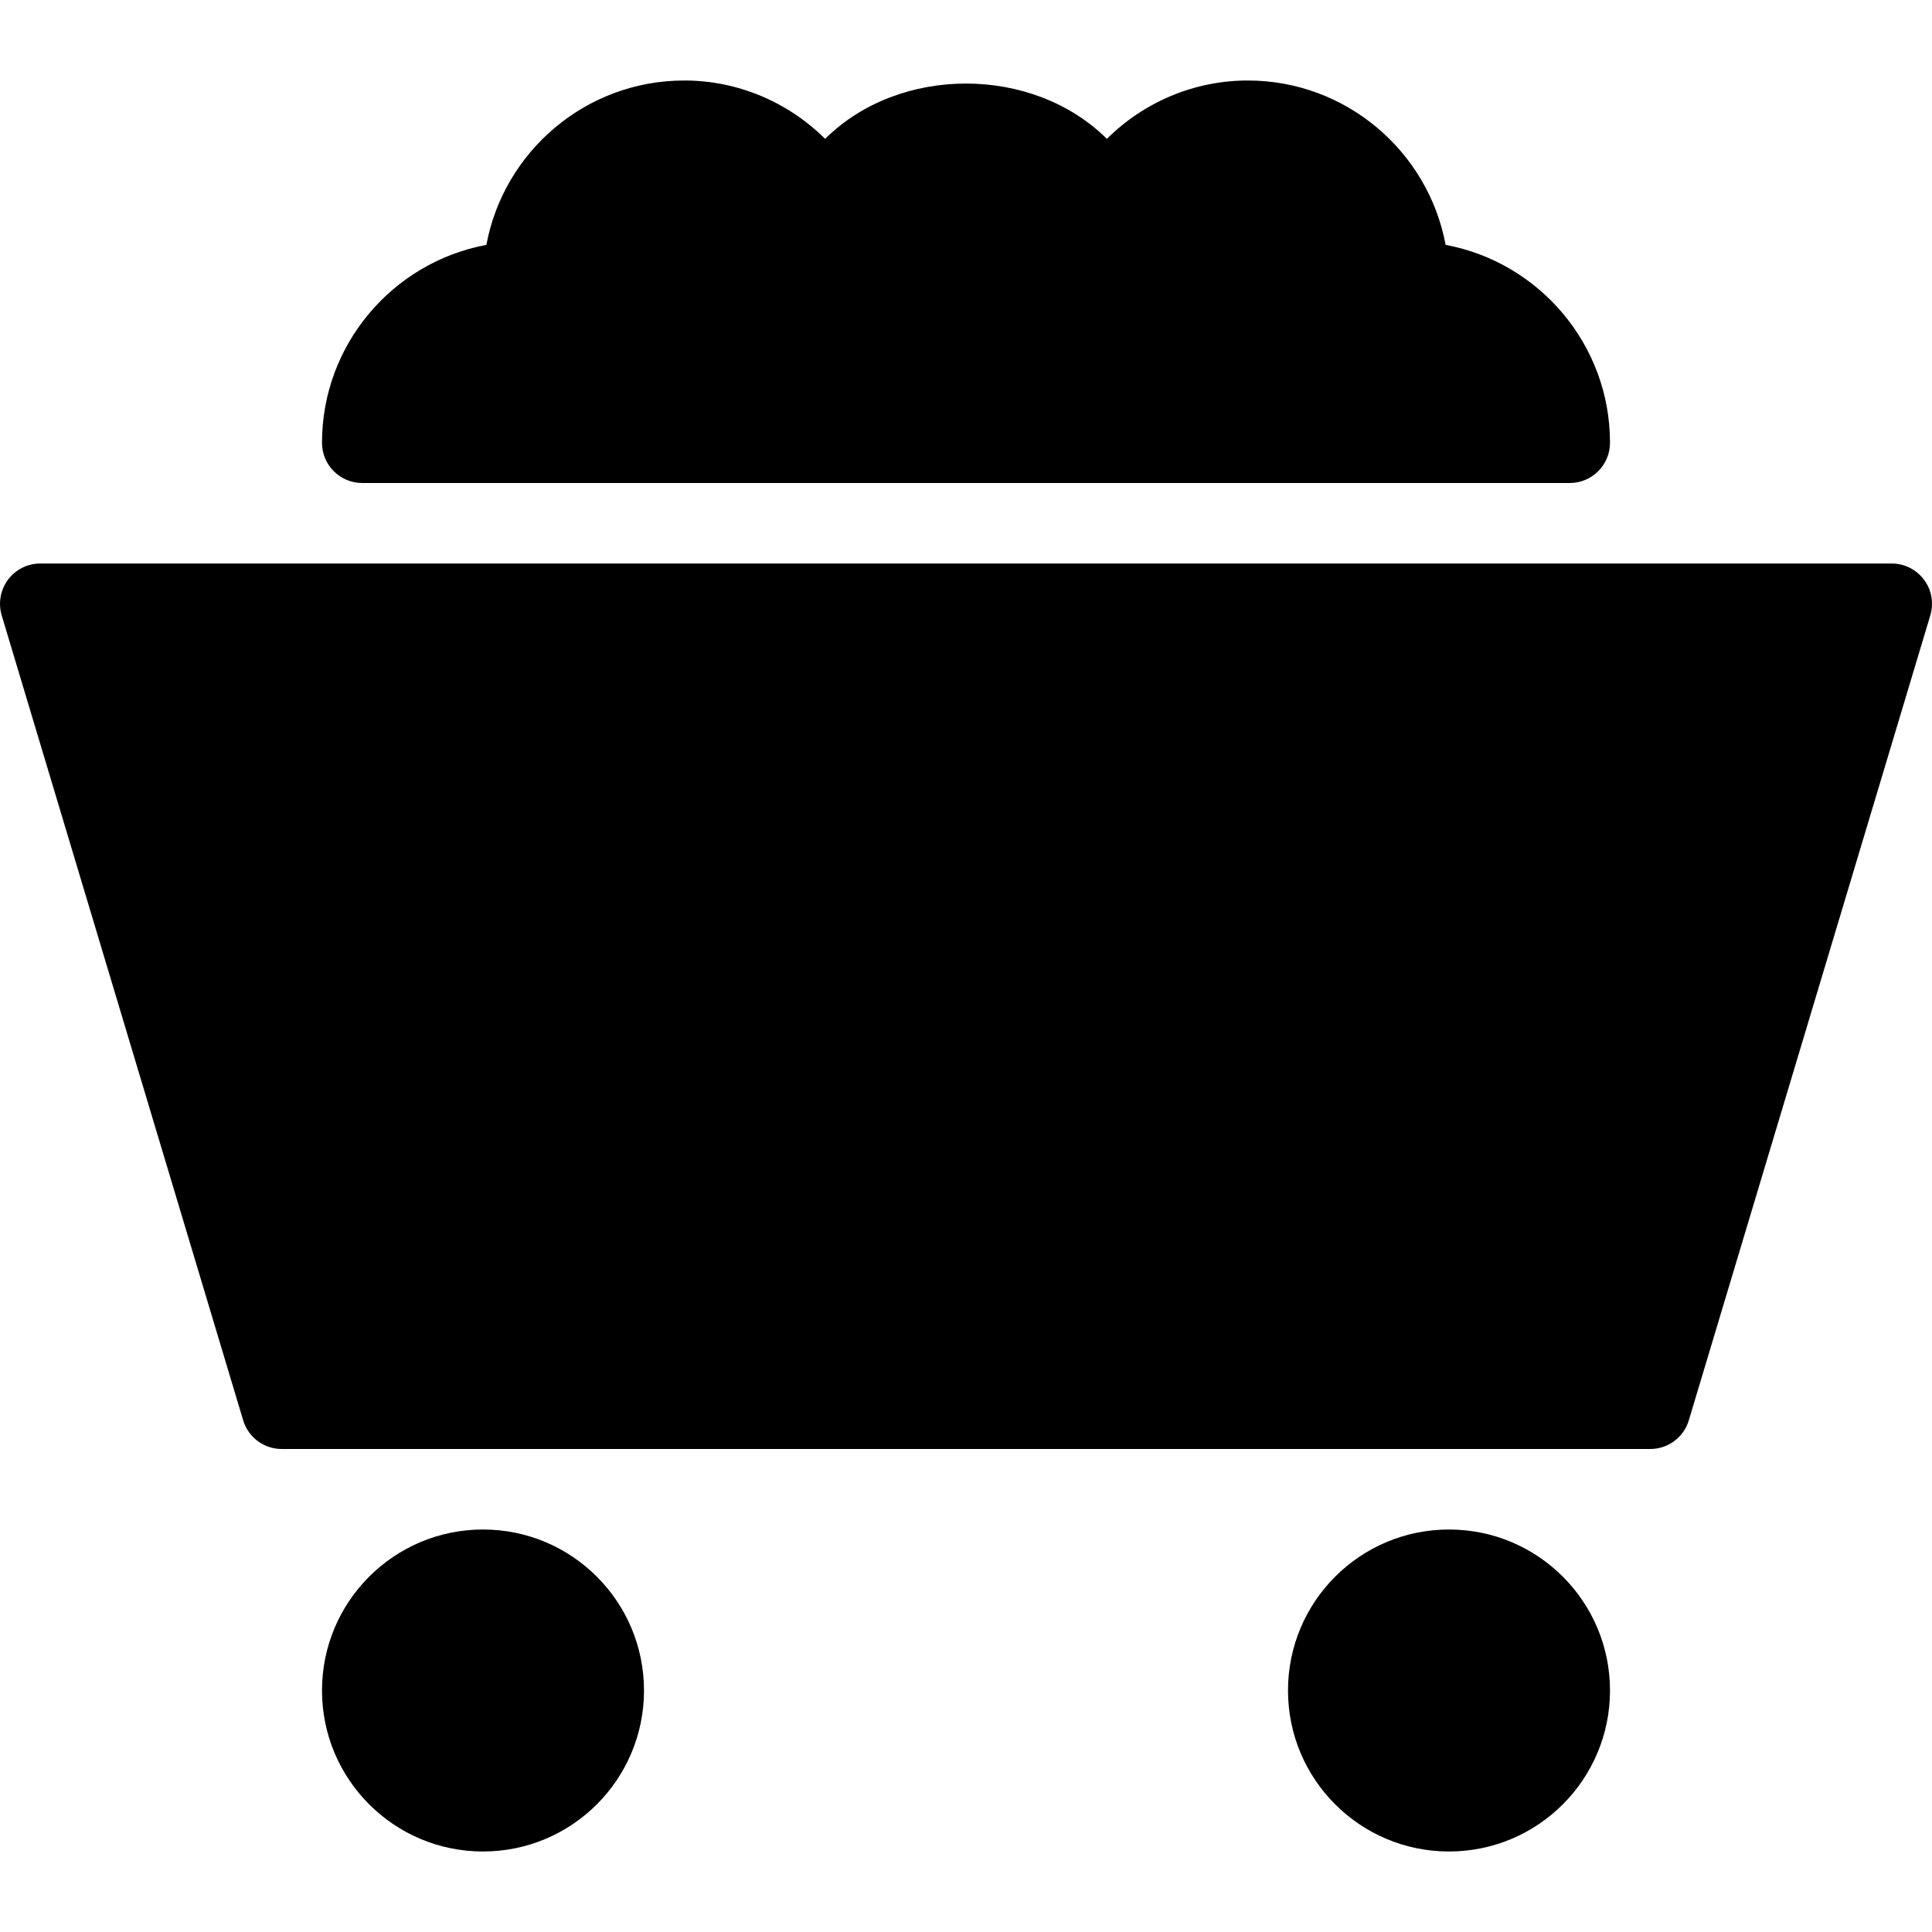 <?xml version="1.0" encoding="iso-8859-1"?>
<!-- Generator: Adobe Illustrator 19.0.0, SVG Export Plug-In . SVG Version: 6.00 Build 0)  -->
<svg version="1.1" id="Layer_1" xmlns="http://www.w3.org/2000/svg" xmlns:xlink="http://www.w3.org/1999/xlink" x="0px" y="0px"
	 viewBox="0 0 24 24" style="enable-background:new 0 0 24 24;" xml:space="preserve">
<g>
	<path d="M23.901,7.202C23.806,7.075,23.658,7,23.5,7h-23C0.342,7,0.193,7.075,0.099,7.202C0.005,7.328-0.024,7.493,0.021,7.644
		l3,10C3.084,17.855,3.279,18,3.5,18h17c0.221,0,0.416-0.145,0.479-0.356l3-10C24.024,7.492,23.996,7.328,23.901,7.202z"/>
	<circle cx="6" cy="21" r="2"/>
	<circle cx="18" cy="21" r="2"/>
	<path d="M4.5,6h15C19.776,6,20,5.776,20,5.5c0-1.222-0.881-2.242-2.042-2.458C17.742,1.881,16.722,1,15.5,1
		c-0.664,0-1.289,0.267-1.75,0.725c-0.922-0.916-2.578-0.916-3.5,0C9.789,1.267,9.164,1,8.5,1C7.278,1,6.258,1.881,6.042,3.042
		C4.881,3.258,4,4.278,4,5.5C4,5.777,4.224,6,4.5,6z"/>
</g>
</svg>
